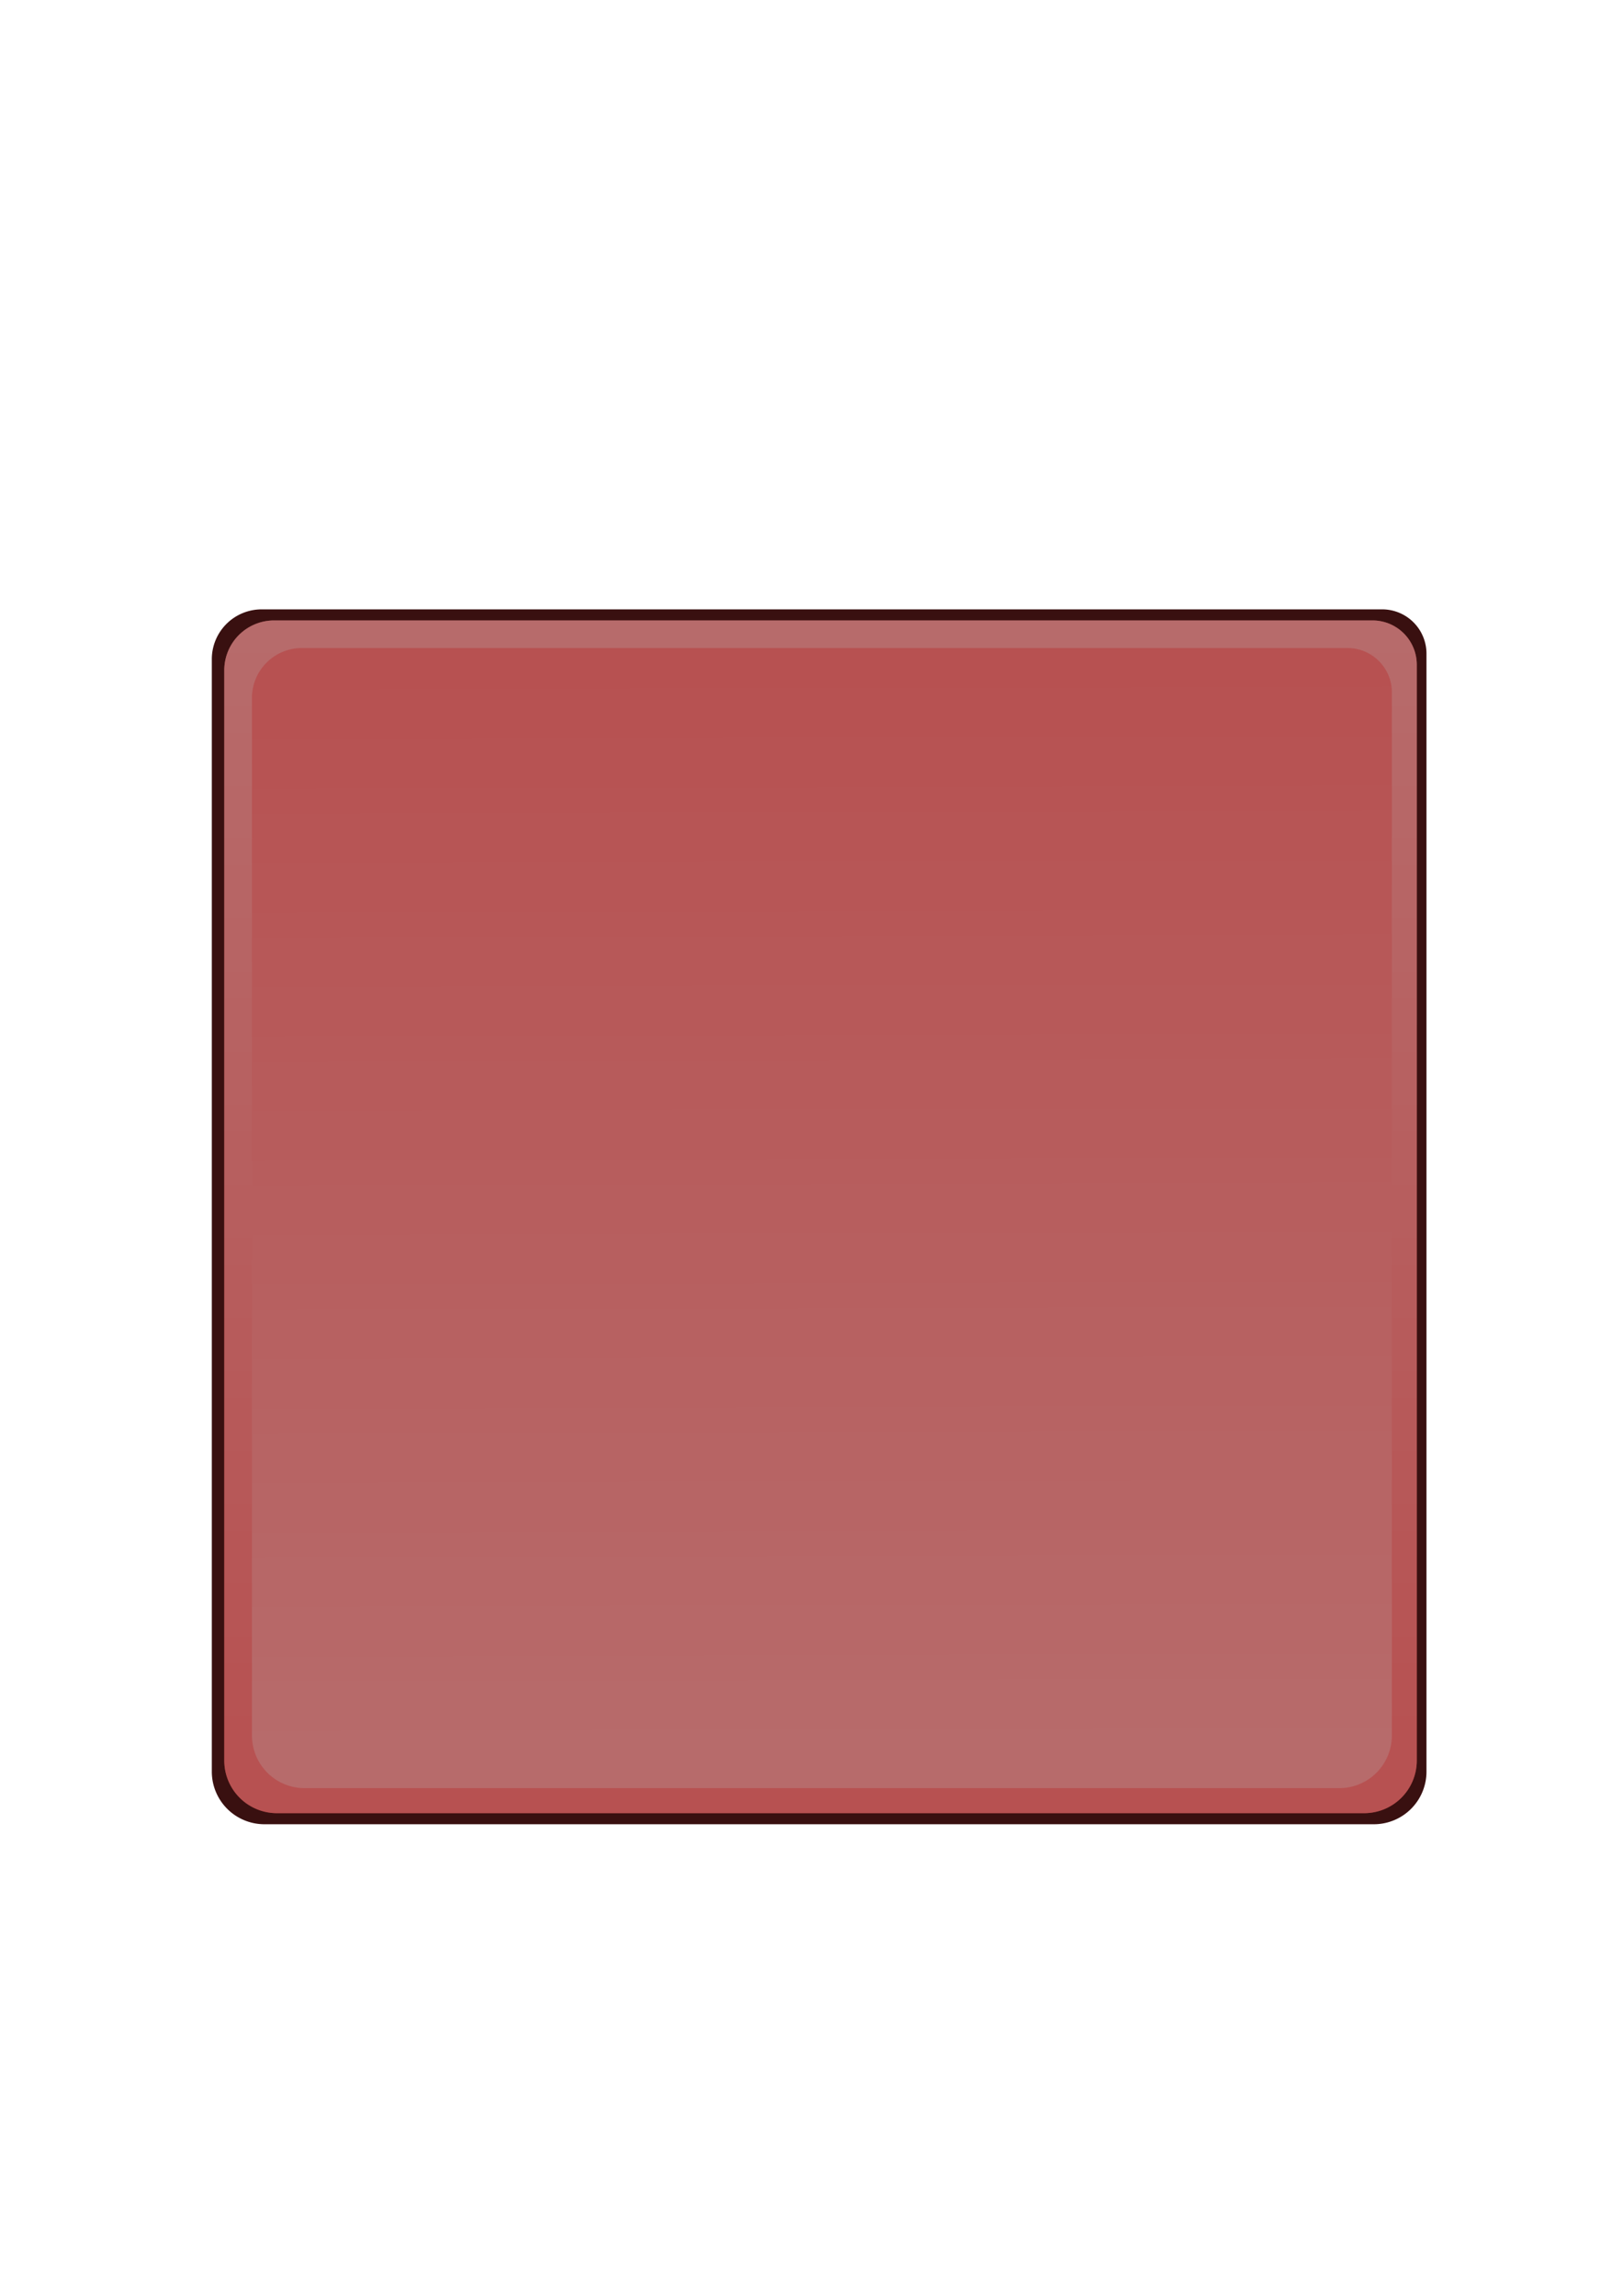 <?xml version="1.0" encoding="UTF-8" standalone="no"?>
<!-- Created with Inkscape (http://www.inkscape.org/) -->

<svg
   width="210mm"
   height="297mm"
   viewBox="0 0 210 297"
   version="1.1"
   id="svg5"
   xmlns:xlink="http://www.w3.org/1999/xlink"
   xmlns="http://www.w3.org/2000/svg"
   xmlns:svg="http://www.w3.org/2000/svg">
  <defs
     id="defs2">
    <linearGradient
       id="linearGradient763">
      <stop
         style="stop-color:#ff5555;stop-opacity:1"
         offset="0"
         id="stop759" />
      <stop
         style="stop-color:#ff8080;stop-opacity:1"
         offset="1"
         id="stop761" />
    </linearGradient>
    <linearGradient
       id="linearGradient747">
      <stop
         style="stop-color:#ff5555;stop-opacity:1"
         offset="0"
         id="stop743" />
      <stop
         style="stop-color:#ff8080;stop-opacity:1"
         offset="1"
         id="stop745" />
    </linearGradient>
    <linearGradient
       xlink:href="#linearGradient747"
       id="linearGradient749"
       x1="104.255"
       y1="87.416"
       x2="104.613"
       y2="225.347"
       gradientUnits="userSpaceOnUse" />
    <linearGradient
       xlink:href="#linearGradient763"
       id="linearGradient765"
       x1="103.896"
       y1="230.721"
       x2="103.896"
       y2="82.759"
       gradientUnits="userSpaceOnUse" />
  </defs>
  <g
     id="layer1">
    <path
       style="display:inline;fill:#391010;fill-opacity:1;stroke-width:0.265"
       id="path767"
       width="157.165"
       height="157.165"
       x="27.407"
       y="78.83"
       d="M 33.856,78.83 H 178.84 a 5.732,5.732 45 0 1 5.732,5.732 V 229.188 a 6.807,6.807 135 0 1 -6.807,6.807 H 34.214 a 6.807,6.807 45 0 1 -6.807,-6.807 V 85.279 a 6.449,6.449 135 0 1 6.449,-6.449 z" />
    <path
       style="display:inline;fill:url(#linearGradient765);fill-opacity:1;stroke-width:0.265"
       id="path322"
       width="154.299"
       height="154.299"
       x="29.019"
       y="80.263"
       d="M 35.468,80.263 H 177.586 a 5.732,5.732 45 0 1 5.732,5.732 V 227.755 a 6.807,6.807 135 0 1 -6.807,6.807 H 35.826 a 6.807,6.807 45 0 1 -6.807,-6.807 l 0,-141.043 a 6.449,6.449 135 0 1 6.449,-6.449 z" />
    <path
       style="fill:url(#linearGradient749);fill-opacity:1;stroke-width:0.265"
       id="rect111"
       width="147.492"
       height="147.492"
       x="32.602"
       y="83.834"
       d="M 39.051,83.834 H 174.362 a 5.732,5.732 45 0 1 5.732,5.732 V 224.519 a 6.807,6.807 135 0 1 -6.807,6.807 H 39.409 a 6.807,6.807 45 0 1 -6.807,-6.807 V 90.282 a 6.449,6.449 135 0 1 6.449,-6.449 z" />
    <path
       style="display:inline;fill:#4d4d4d;fill-opacity:1;stroke-width:0.265;opacity:0.4"
       id="path40711"
       width="154.299"
       height="154.299"
       x="29.019"
       y="80.263"
       d="M 35.468,80.263 H 177.586 a 5.732,5.732 45 0 1 5.732,5.732 V 227.755 a 6.807,6.807 135 0 1 -6.807,6.807 H 35.826 a 6.807,6.807 45 0 1 -6.807,-6.807 l 0,-141.043 a 6.449,6.449 135 0 1 6.449,-6.449 z" />
  </g>
</svg>
